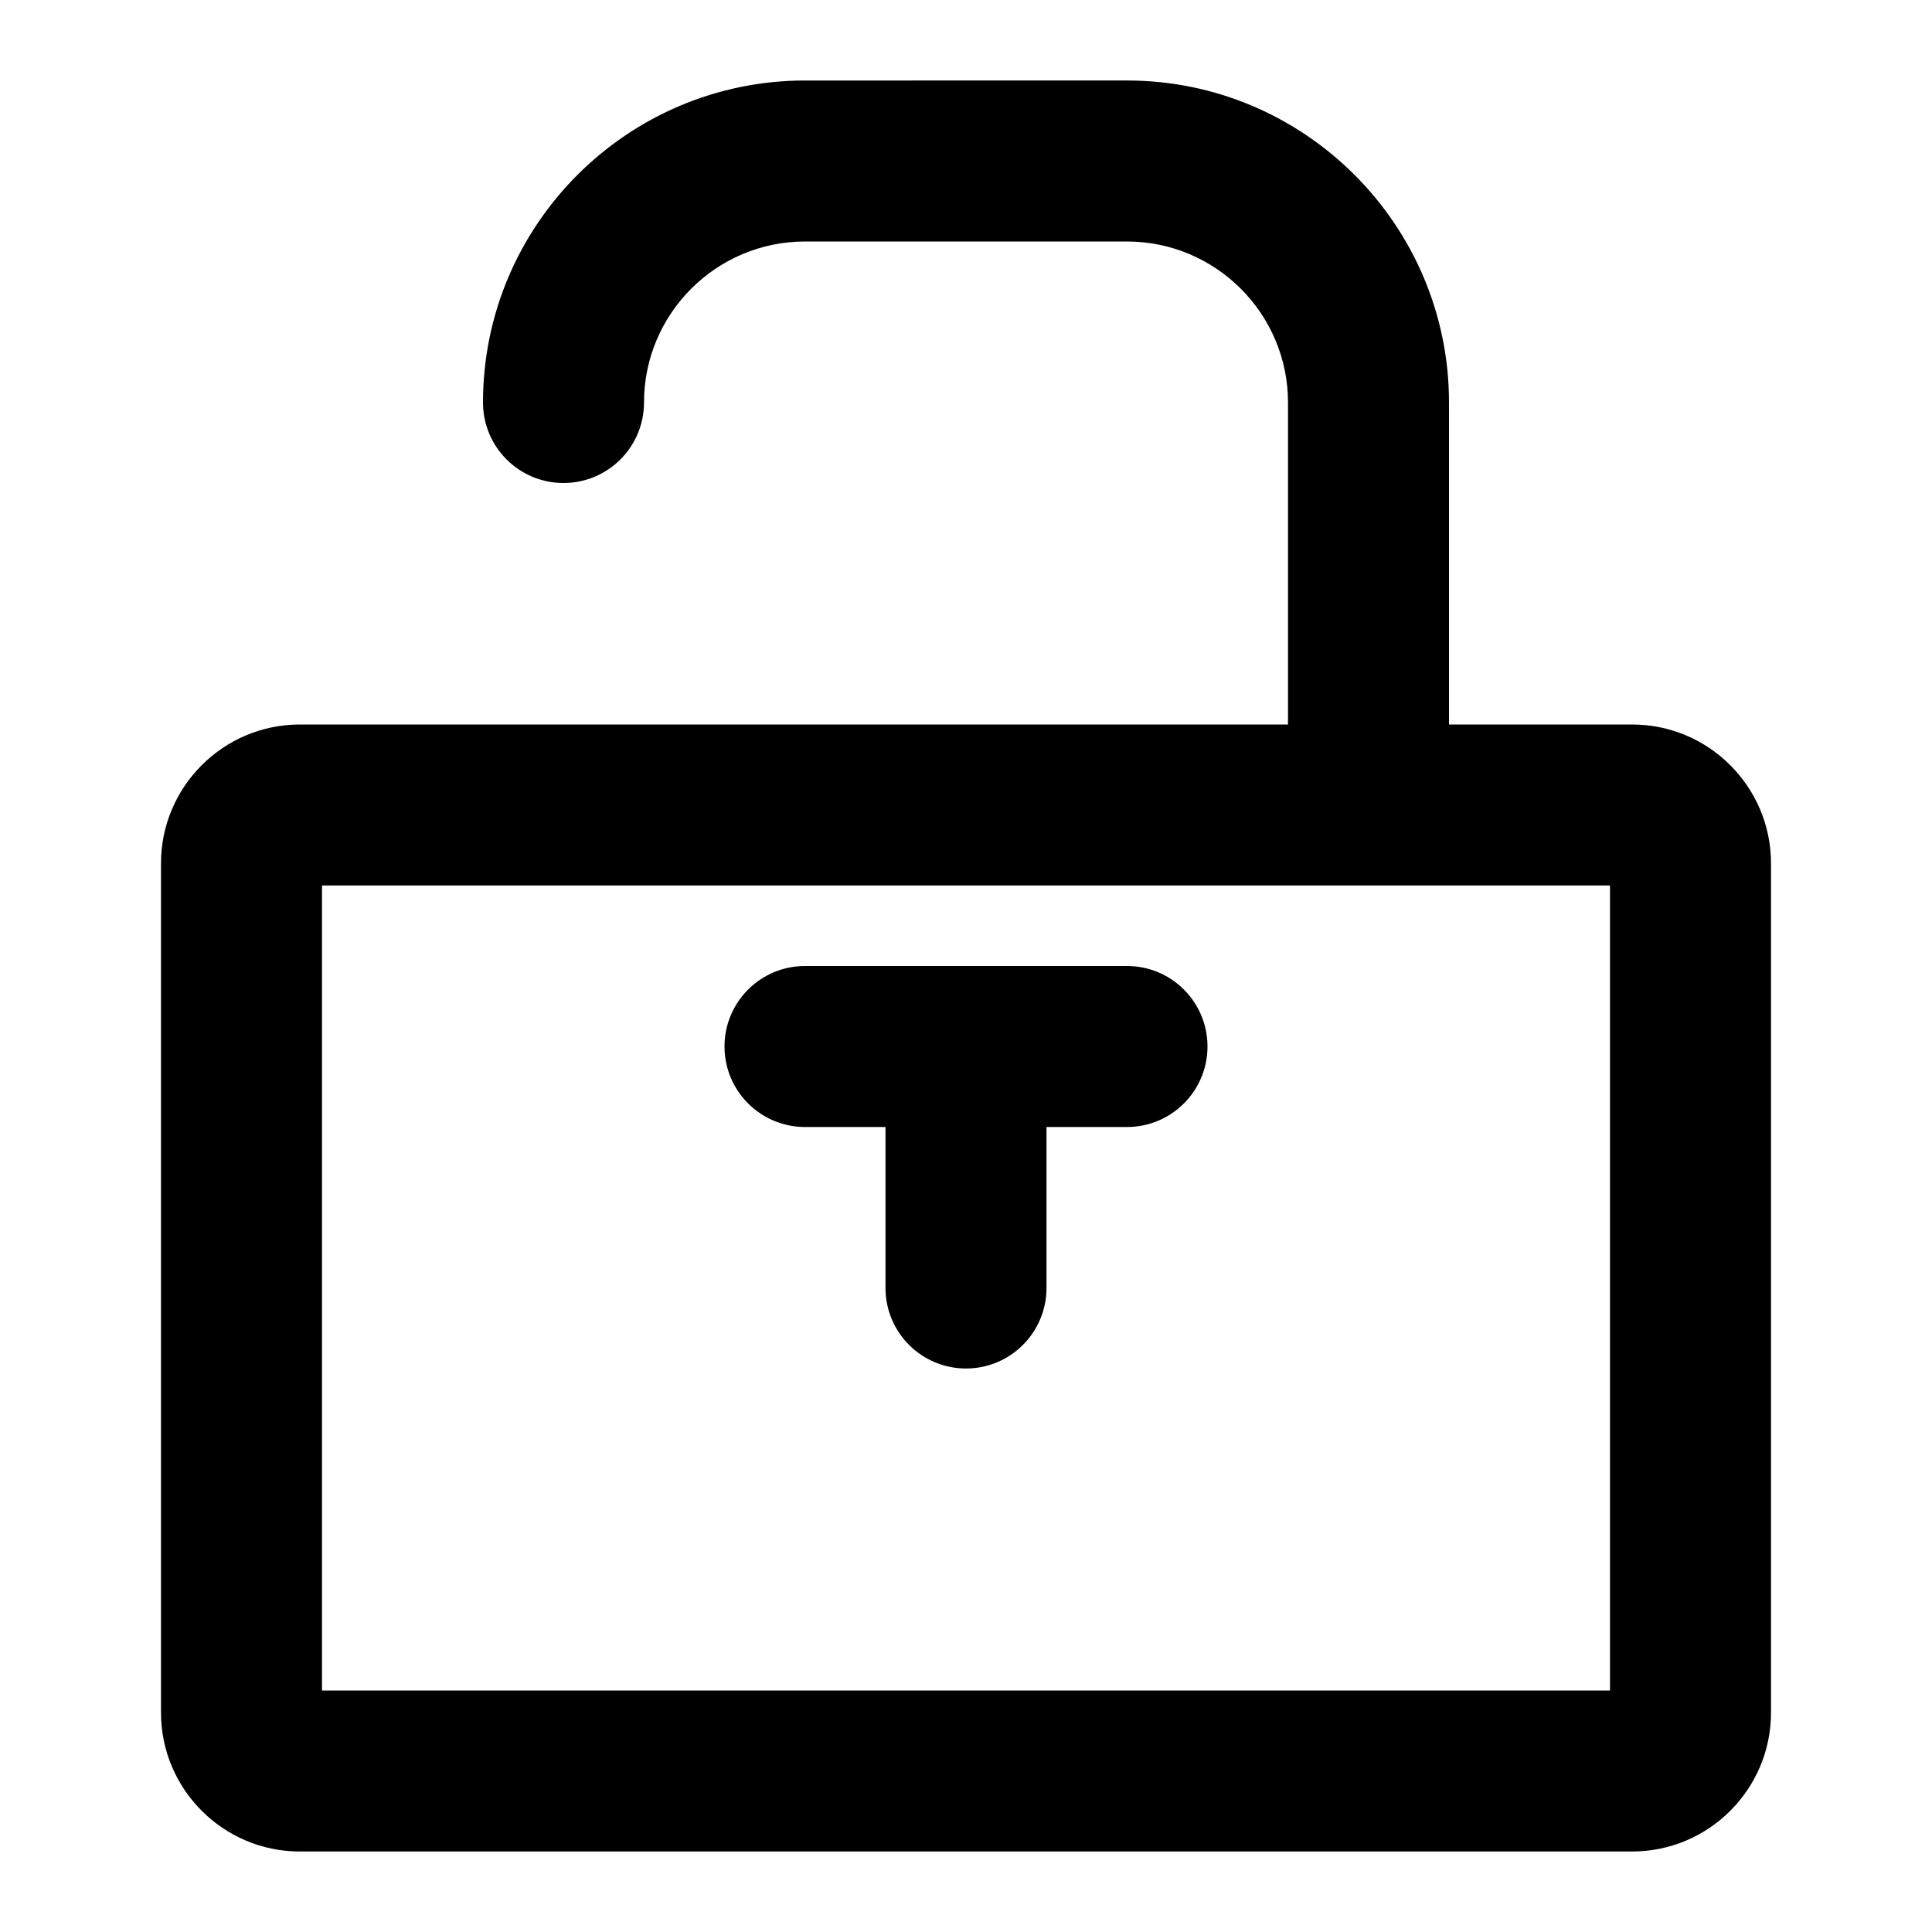 <?xml version="1.0" encoding="utf-8"?>
<!-- Generator: Adobe Illustrator 21.0.0, SVG Export Plug-In . SVG Version: 6.00 Build 0)  -->
<svg version="1.1" id="圖層_1" xmlns="http://www.w3.org/2000/svg" xmlns:xlink="http://www.w3.org/1999/xlink" x="0px" y="0px"
	 viewBox="0 0 1200 1200" enable-background="new 0 0 1200 1200" xml:space="preserve">
<path d="M1013.763,450H900V250c0-110.28-89.72-200-200-200H500c-110.28,0-200,89.72-200,200
	c0,27.614,22.386,50,50,50s50-22.386,50-50c0-55.141,44.859-100,100-100h200c55.141,0,100,44.859,100,100v200
	H186.237C138.686,450,100,488.686,100,536.237v527.525C100,1111.314,138.686,1150,186.237,1150h827.525
	C1061.314,1150,1100,1111.314,1100,1063.763V536.237C1100,488.686,1061.314,450,1013.763,450z M1000,1050H200
	V550h800V1050z M750,650c0,27.614-22.386,50-50,50h-50v100c0,27.614-22.386,50-50,50s-50-22.386-50-50V700h-50
	c-27.614,0-50-22.386-50-50s22.386-50,50-50h200C727.614,600,750,622.386,750,650z"/>
</svg>
